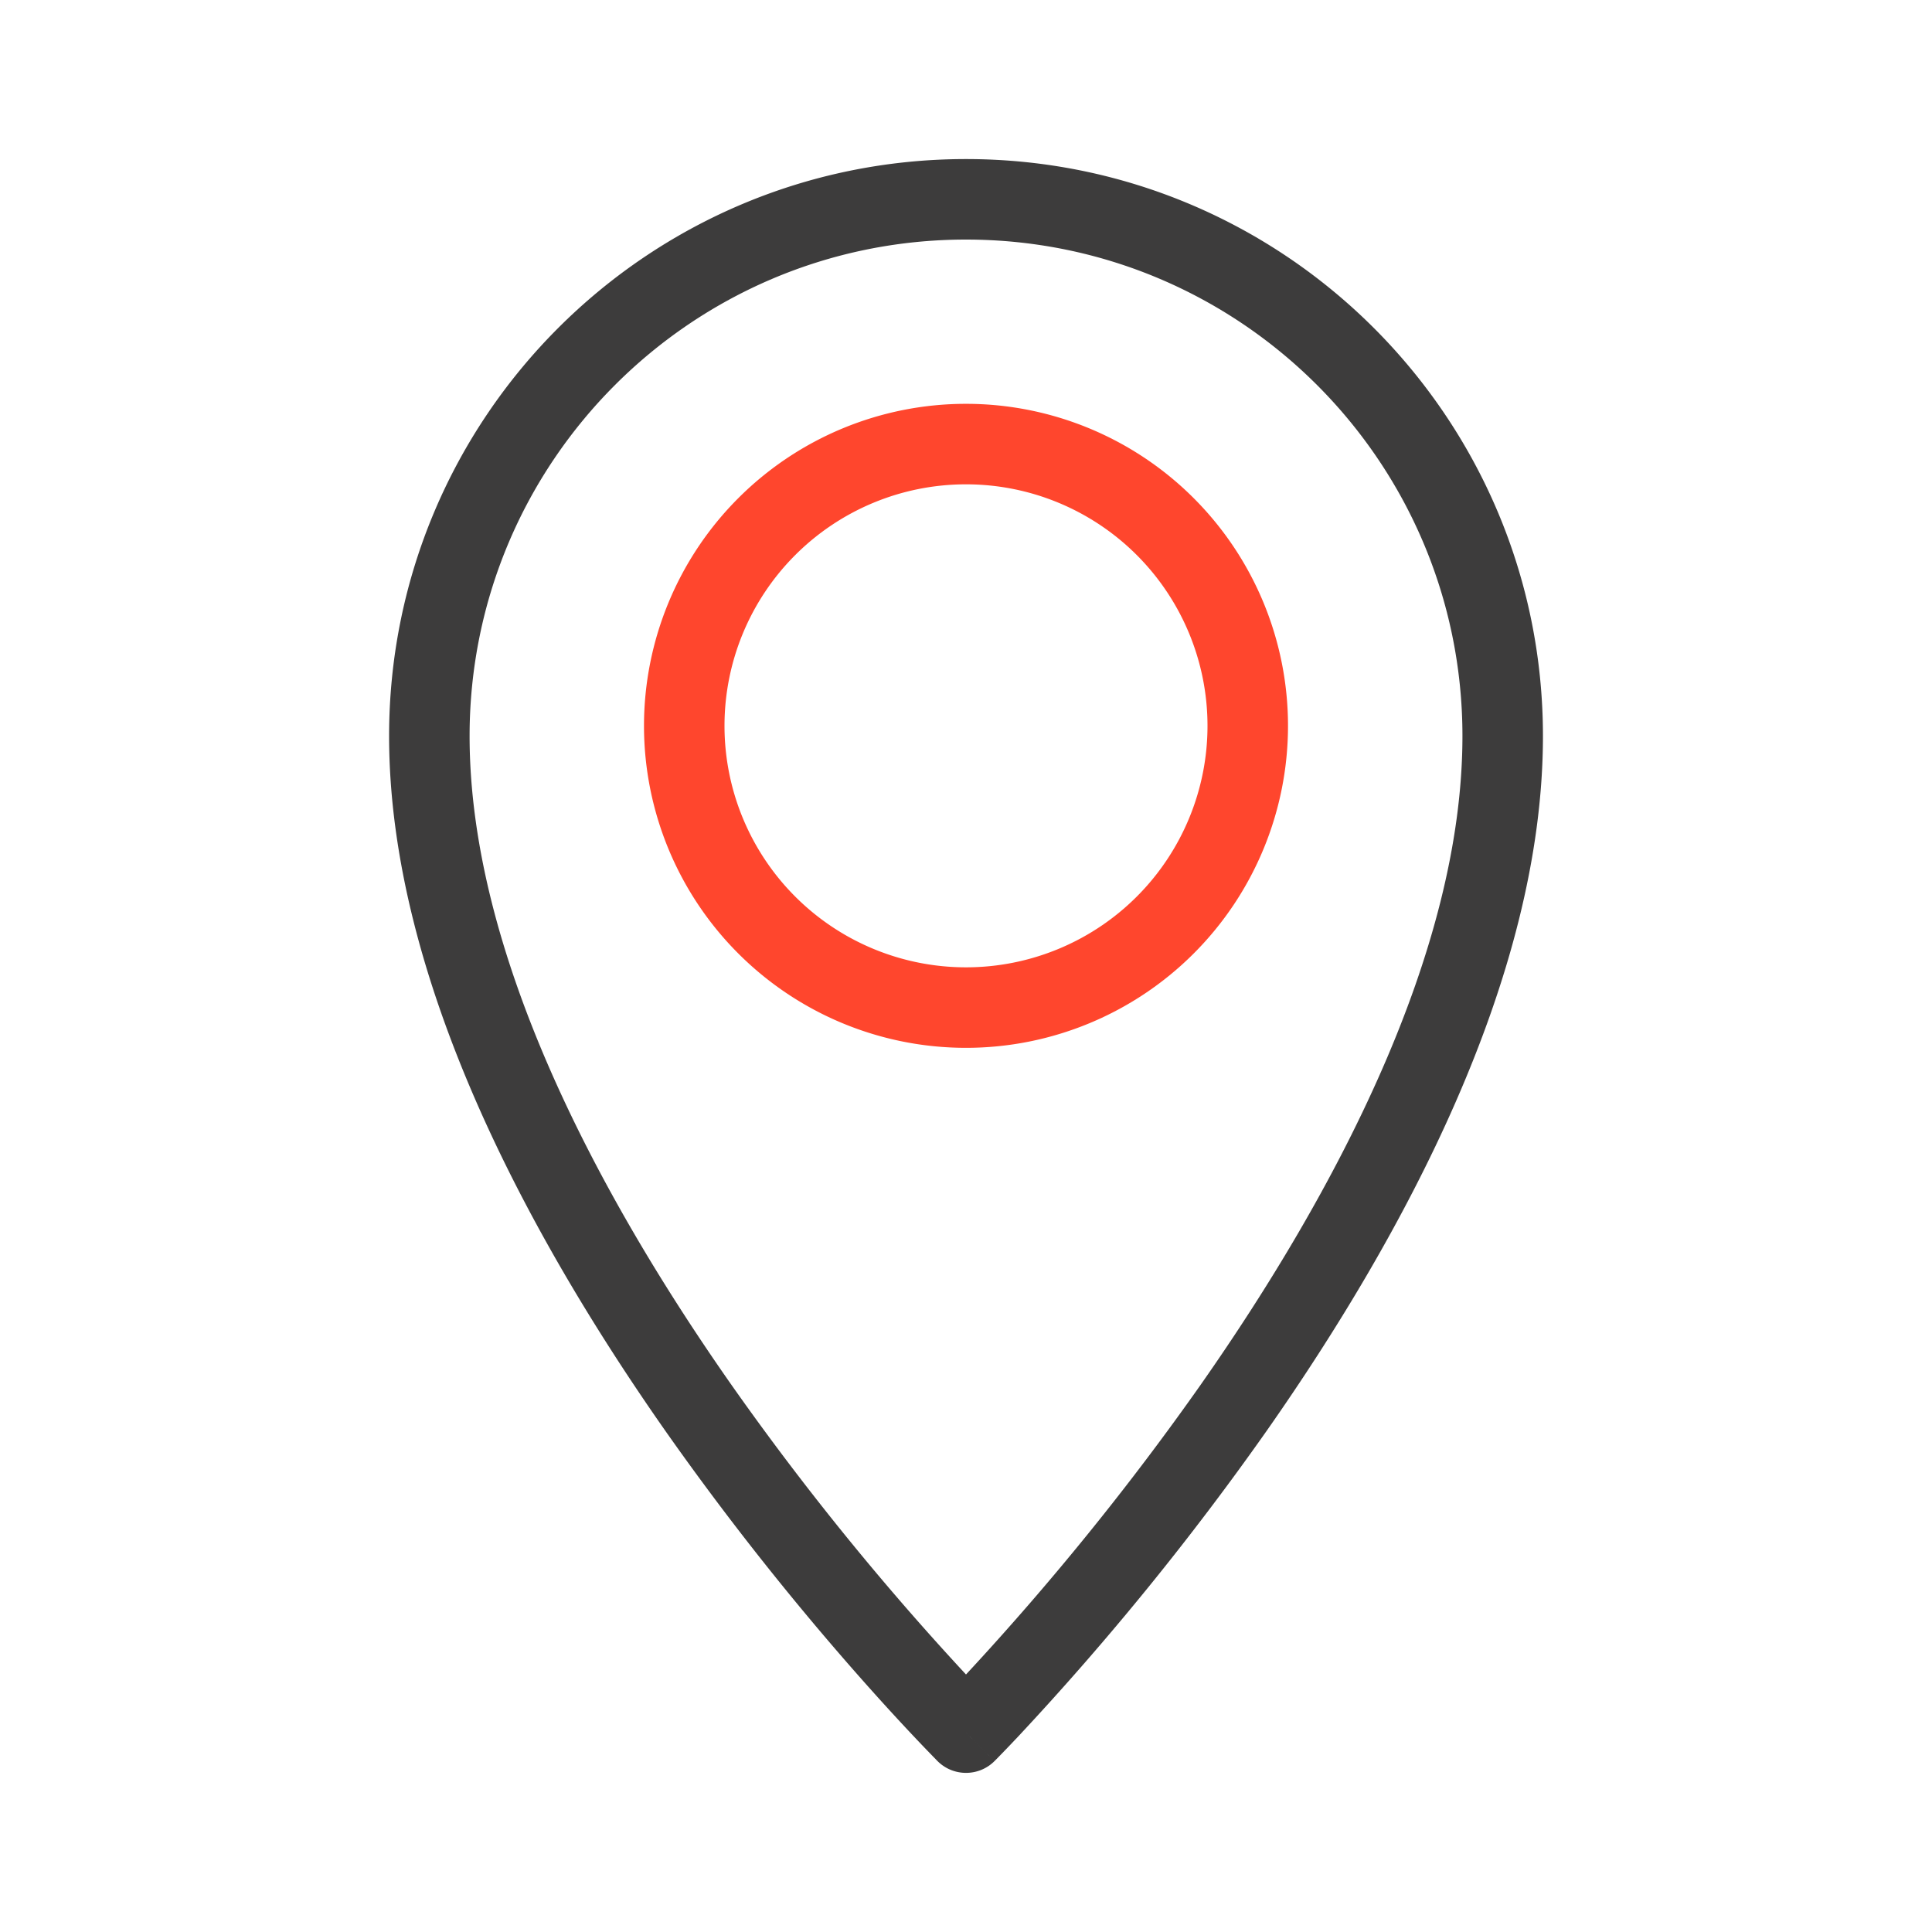<svg xmlns="http://www.w3.org/2000/svg" width="48" height="48" fill="none" viewBox="0 0 48 48">
  <g fill-rule="evenodd" class="location" clip-rule="evenodd">
    <path fill="#3D3C3C" d="M24 5.952c-6.81 0-12.333 5.524-12.333 12.334 0 5.385 3.17 11.356 6.486 16.093A68.67 68.67 0 0 0 24 41.602a68.67 68.67 0 0 0 5.848-7.223c3.316-4.737 6.486-10.708 6.486-16.093 0-6.81-5.524-12.334-12.334-12.334Zm0 37.096-.707.706-.003-.003-.009-.008-.03-.032a41.483 41.483 0 0 1-.55-.573c-.373-.395-.903-.97-1.537-1.694a70.676 70.676 0 0 1-4.65-5.918c-3.35-4.787-6.847-11.197-6.847-17.24 0-7.915 6.42-14.334 14.333-14.334 7.915 0 14.334 6.42 14.334 14.334 0 6.043-3.497 12.453-6.848 17.24a70.655 70.655 0 0 1-6.185 7.612 40.716 40.716 0 0 1-.55.573l-.032.032-.008.008-.003.003-.708-.706Zm0 0 .708.706c-.39.39-1.025.39-1.415 0l.707-.706Z" class="primary"/>
    <path fill="#FF462D" d="M24 12.033a6 6 0 1 0 0 12 6 6 0 0 0 0-12Zm-8 6a8 8 0 1 1 16 0 8 8 0 0 1-16 0Z" class="secondary"/>
  </g>
</svg>
